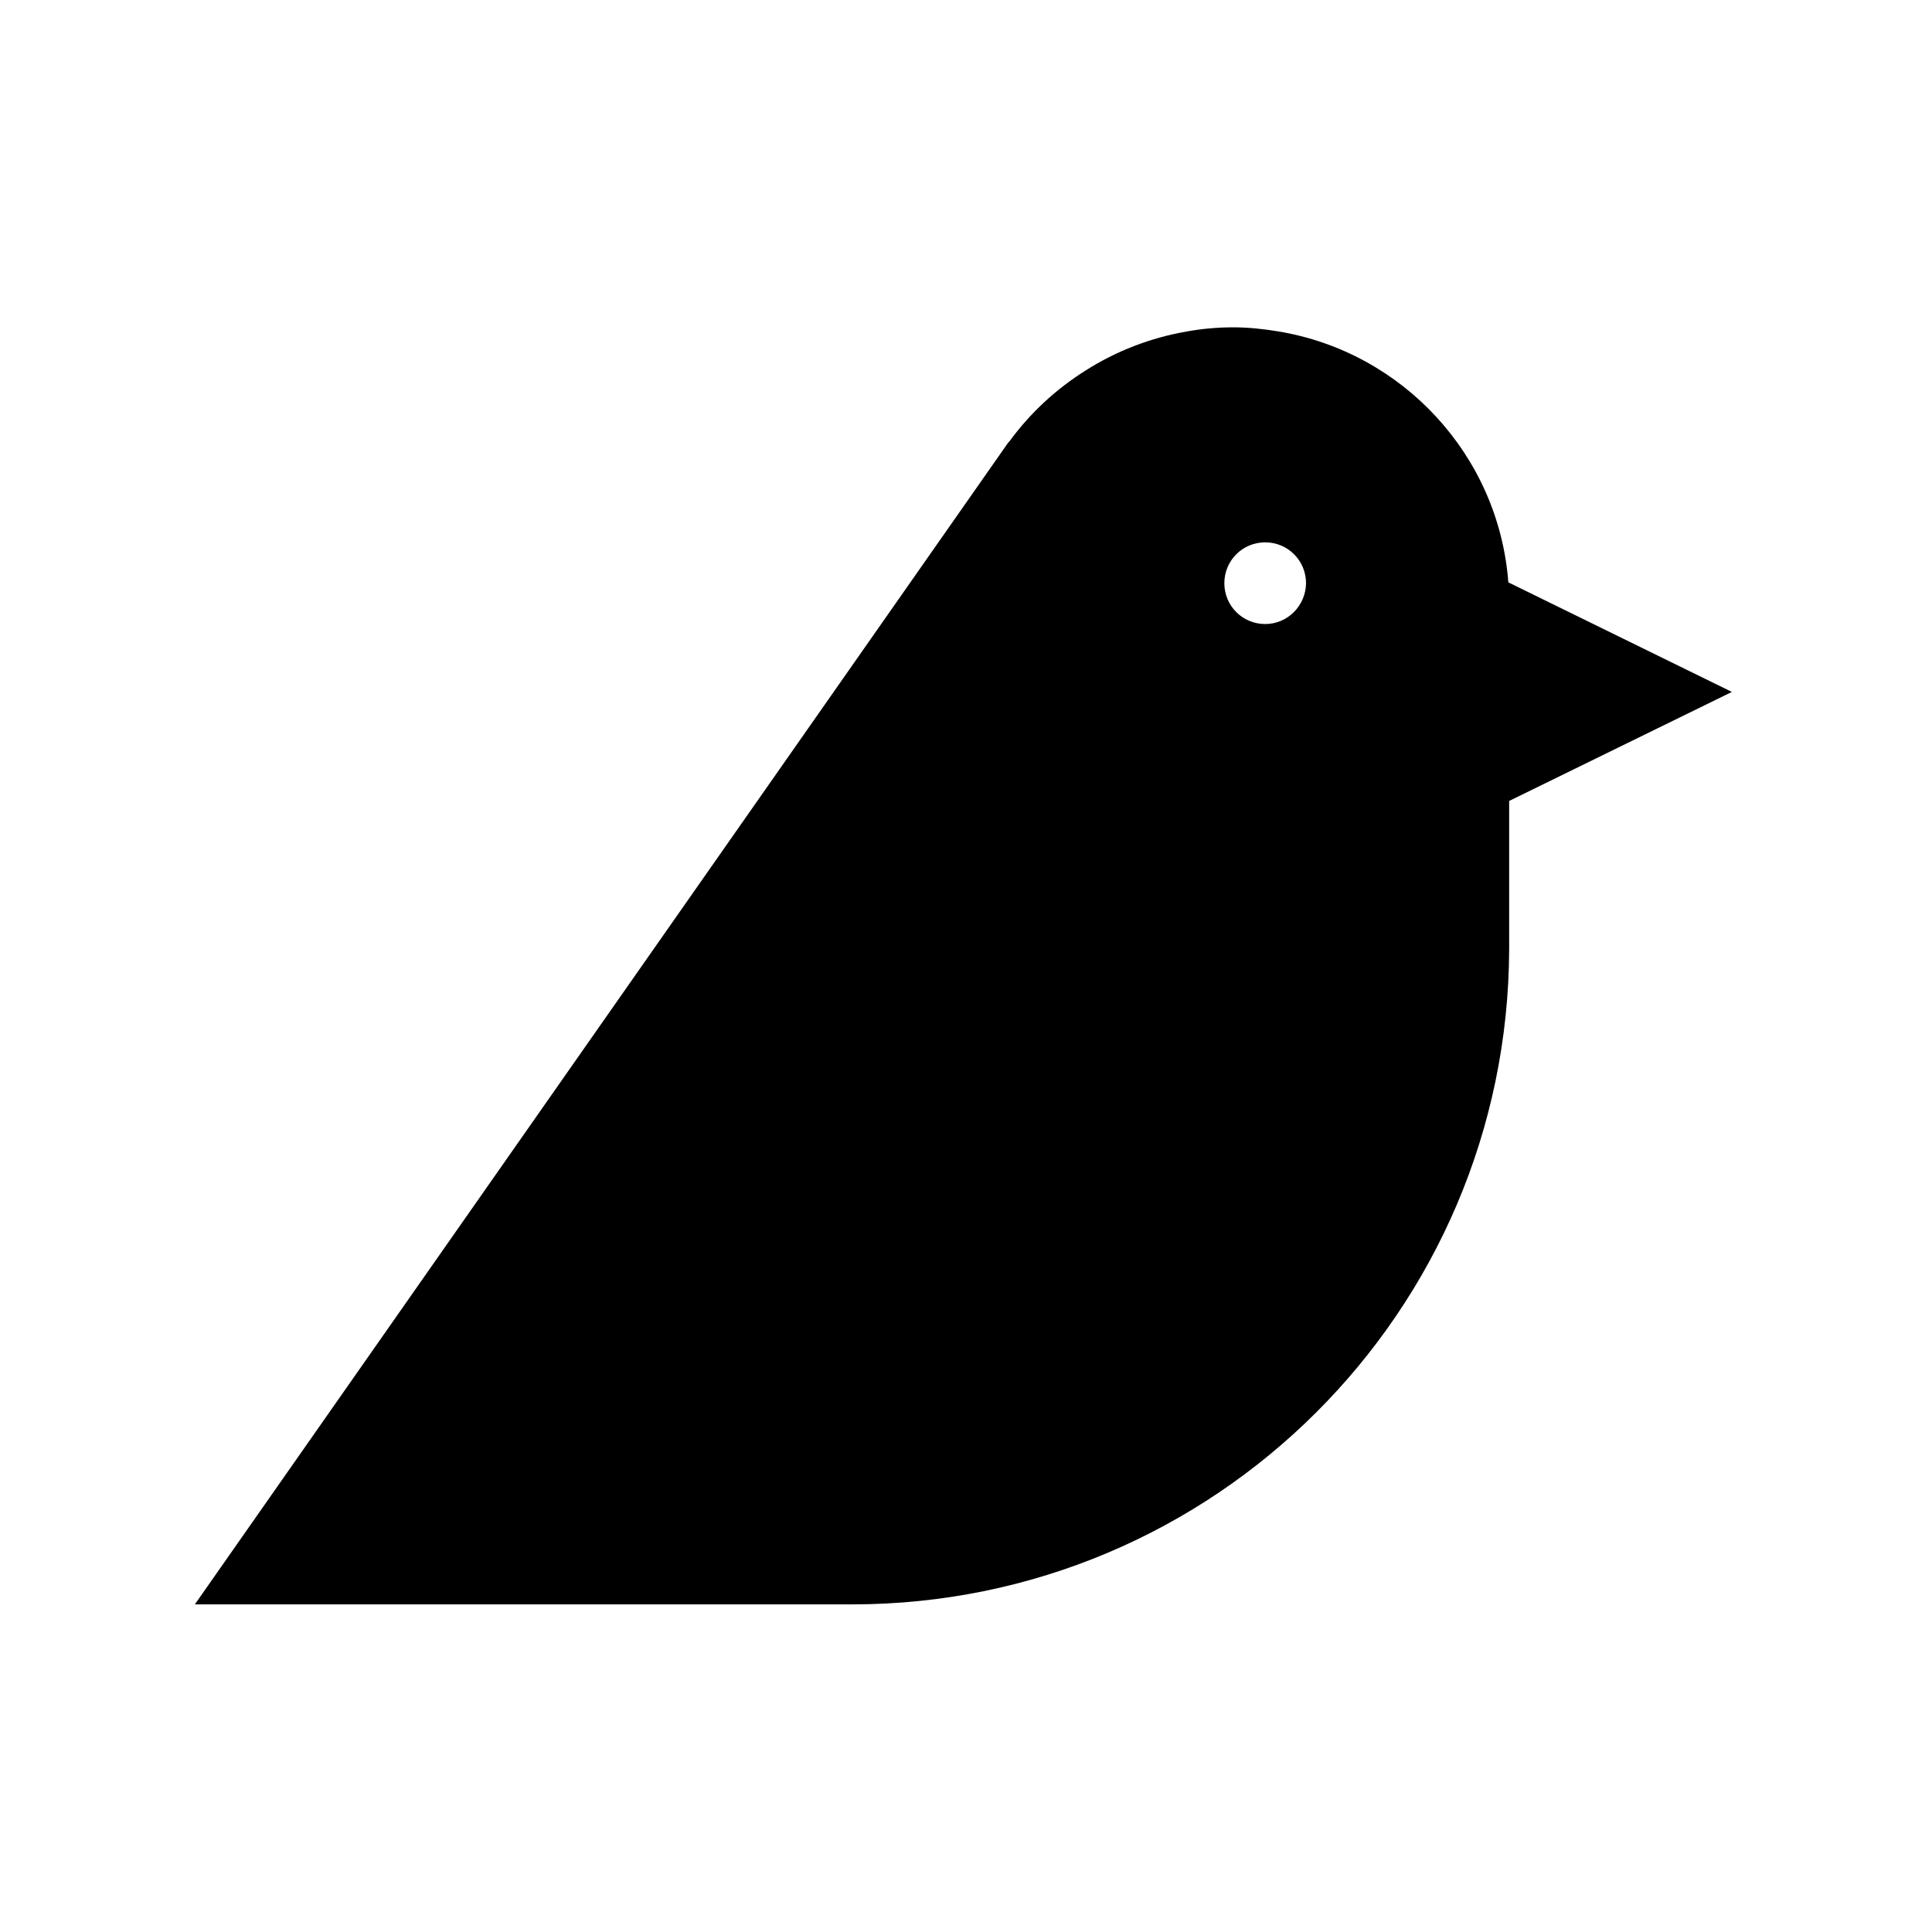 <svg version="1.1" id="Layer_1" xmlns="http://www.w3.org/2000/svg" xmlns:xlink="http://www.w3.org/1999/xlink" x="0px" y="0px"
	 viewBox="0 0 700 700" style="enable-background:new 0 0 700 700;" xml:space="preserve">
<g>
	<path fill="black" d="M546.5,211c-3.5-46.1-38.3-83.4-83.2-90.9c-5.4-0.9-10.9-1.5-16.5-1.5c-5.7,0-11.3,0.5-16.8,1.5
		c-13.2,2.3-25.6,7.1-36.6,14.1c-10.7,6.7-20.1,15.4-27.5,25.5c-0.2,0.3-0.5,0.5-0.7,0.8c-0.5,0.7-294.6,420.8-294.6,420.8
		c0.6,0,168.7,0,238.1,0c131.3,0,237.7-106.2,238.1-237.4c0-0.2,0-0.5,0-0.7v-53l80.7-39.5L546.5,211z M458.4,226.1
		c-8.2,0-14.8-6.6-14.8-14.8s6.6-14.8,14.8-14.8c8.2,0,14.8,6.6,14.8,14.8C473.1,219.5,466.5,226.1,458.4,226.1L458.4,226.1z"/>
</g>
</svg>
